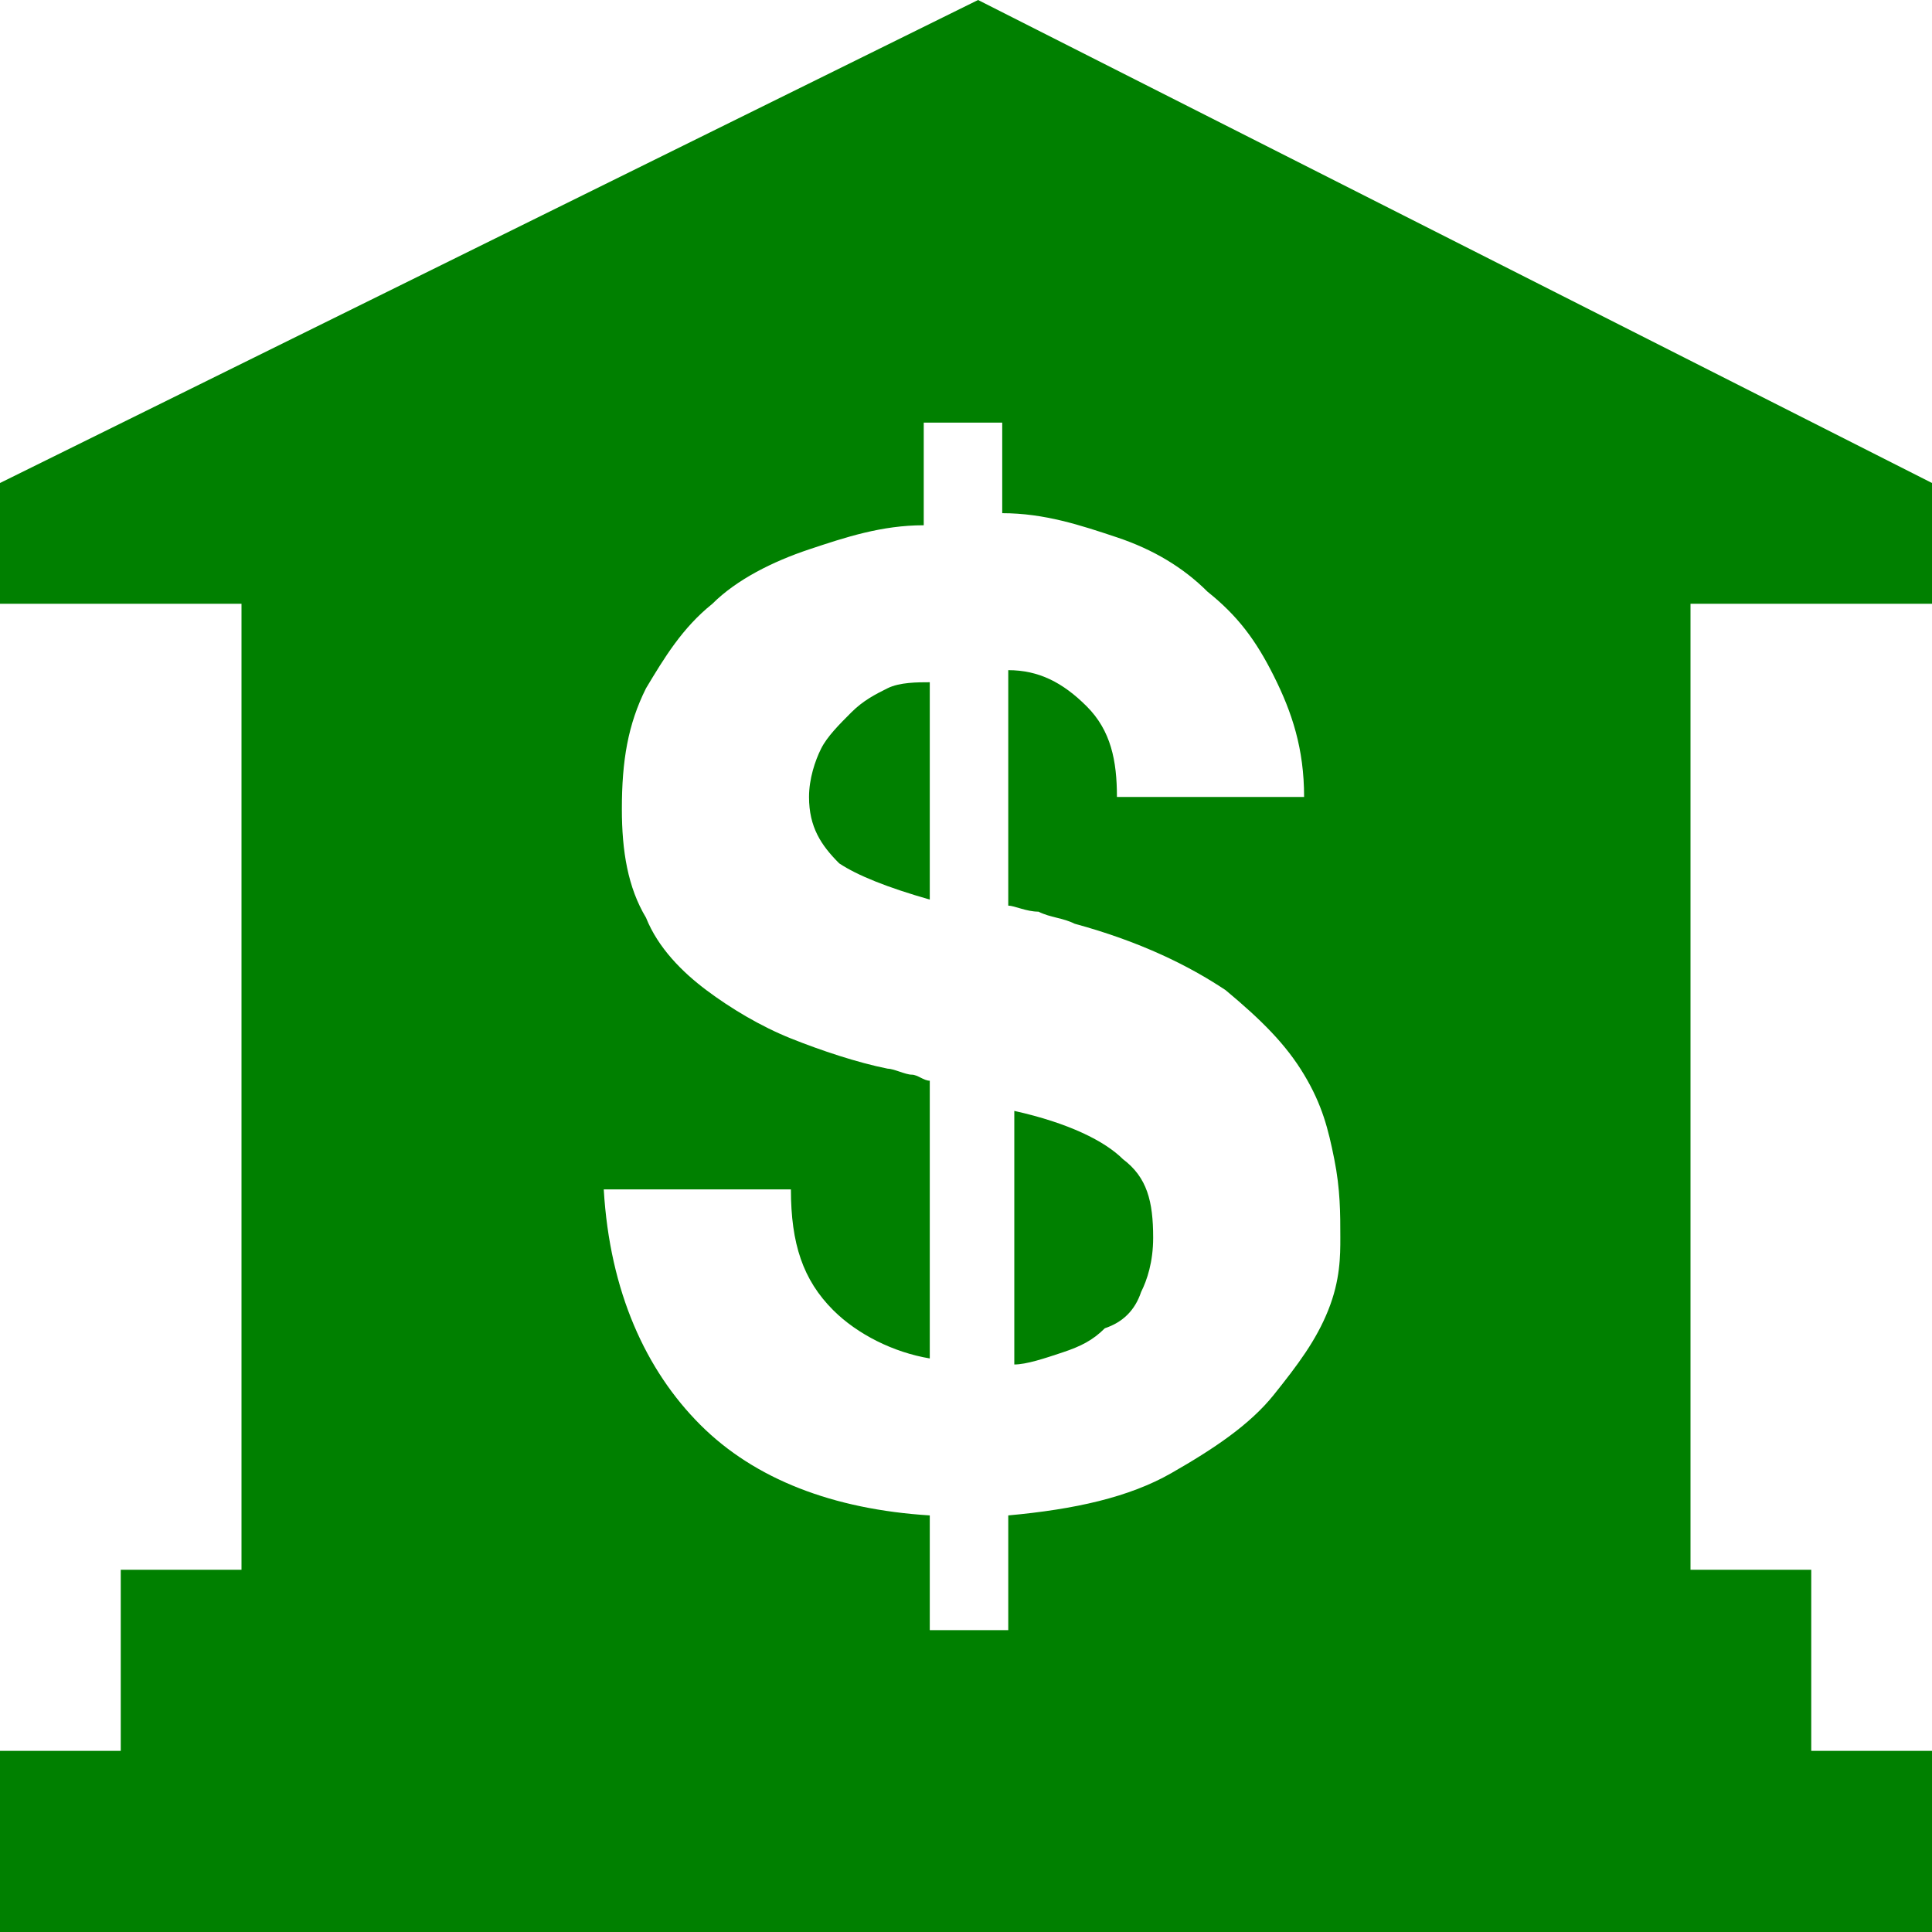 <?xml version="1.0" encoding="utf-8"?><!DOCTYPE svg PUBLIC "-//W3C//DTD SVG 1.1//EN" "http://www.w3.org/Graphics/SVG/1.1/DTD/svg11.dtd"><svg aria-labelledby="title-bank" version="1.1" xmlns="http://www.w3.org/2000/svg" xmlns:xlink="http://www.w3.org/1999/xlink" x="0px" y="0px" width="32px" height="32px" viewBox="0 0 32 32" enable-background="new 0 0 32 32" xml:space="preserve"> <title id="title-bank" lang="en">Bank</title> <path fill="#008000" class="icons-background" d="M32,8v2h-4v16h2v3h2v3H0v-3h2v-3h2V10H0V8l16.2-8L32,8z M17.6,22.4c-0.3,0.1-0.6,0.2-0.8,0.2v-4.2  c0.9,0.2,1.5,0.5,1.8,0.8c0.4,0.3,0.5,0.7,0.5,1.3c0,0.4-0.1,0.7-0.2,0.9c-0.1,0.3-0.3,0.5-0.6,0.6C18.1,22.2,17.9,22.3,17.6,22.4   M14.7,11.4c0.2-0.1,0.5-0.1,0.7-0.1v3.6c-0.7-0.2-1.2-0.4-1.5-0.6c-0.3-0.3-0.5-0.6-0.5-1.1c0-0.3,0.1-0.6,0.2-0.8  c0.1-0.2,0.3-0.4,0.5-0.6C14.3,11.6,14.5,11.5,14.7,11.4 M13.8,21.7c-0.5-0.5-0.7-1.1-0.7-2H10c0.1,1.7,0.7,3,1.6,3.9  c0.9,0.9,2.2,1.4,3.8,1.5V27h1.3v-1.9c1.1-0.1,2-0.3,2.7-0.7c0.7-0.4,1.3-0.8,1.7-1.3c0.4-0.5,0.7-0.9,0.9-1.4  c0.2-0.5,0.2-0.9,0.2-1.2c0-0.4,0-0.8-0.1-1.3c-0.1-0.5-0.2-0.9-0.5-1.4c-0.3-0.5-0.7-0.9-1.3-1.4c-0.6-0.4-1.4-0.8-2.5-1.1  c-0.2-0.1-0.4-0.1-0.6-0.2c-0.2,0-0.4-0.1-0.5-0.1v-3.9c0.5,0,0.9,0.2,1.3,0.6c0.4,0.4,0.5,0.9,0.5,1.5h3.1c0-0.8-0.2-1.4-0.5-2  c-0.3-0.6-0.6-1-1.1-1.4c-0.4-0.4-0.9-0.7-1.5-0.9c-0.6-0.2-1.2-0.4-1.9-0.4V7h-1.3v1.7c-0.7,0-1.3,0.2-1.9,0.4  c-0.6,0.2-1.2,0.5-1.6,0.9c-0.5,0.4-0.8,0.9-1.1,1.4c-0.3,0.6-0.4,1.2-0.4,2c0,0.7,0.1,1.3,0.4,1.8c0.2,0.5,0.6,0.9,1,1.2  c0.4,0.3,0.9,0.6,1.4,0.8c0.5,0.2,1.1,0.4,1.6,0.5c0.1,0,0.3,0.1,0.4,0.1s0.2,0.1,0.3,0.1v4.6C14.8,22.4,14.2,22.1,13.8,21.7"/></svg>